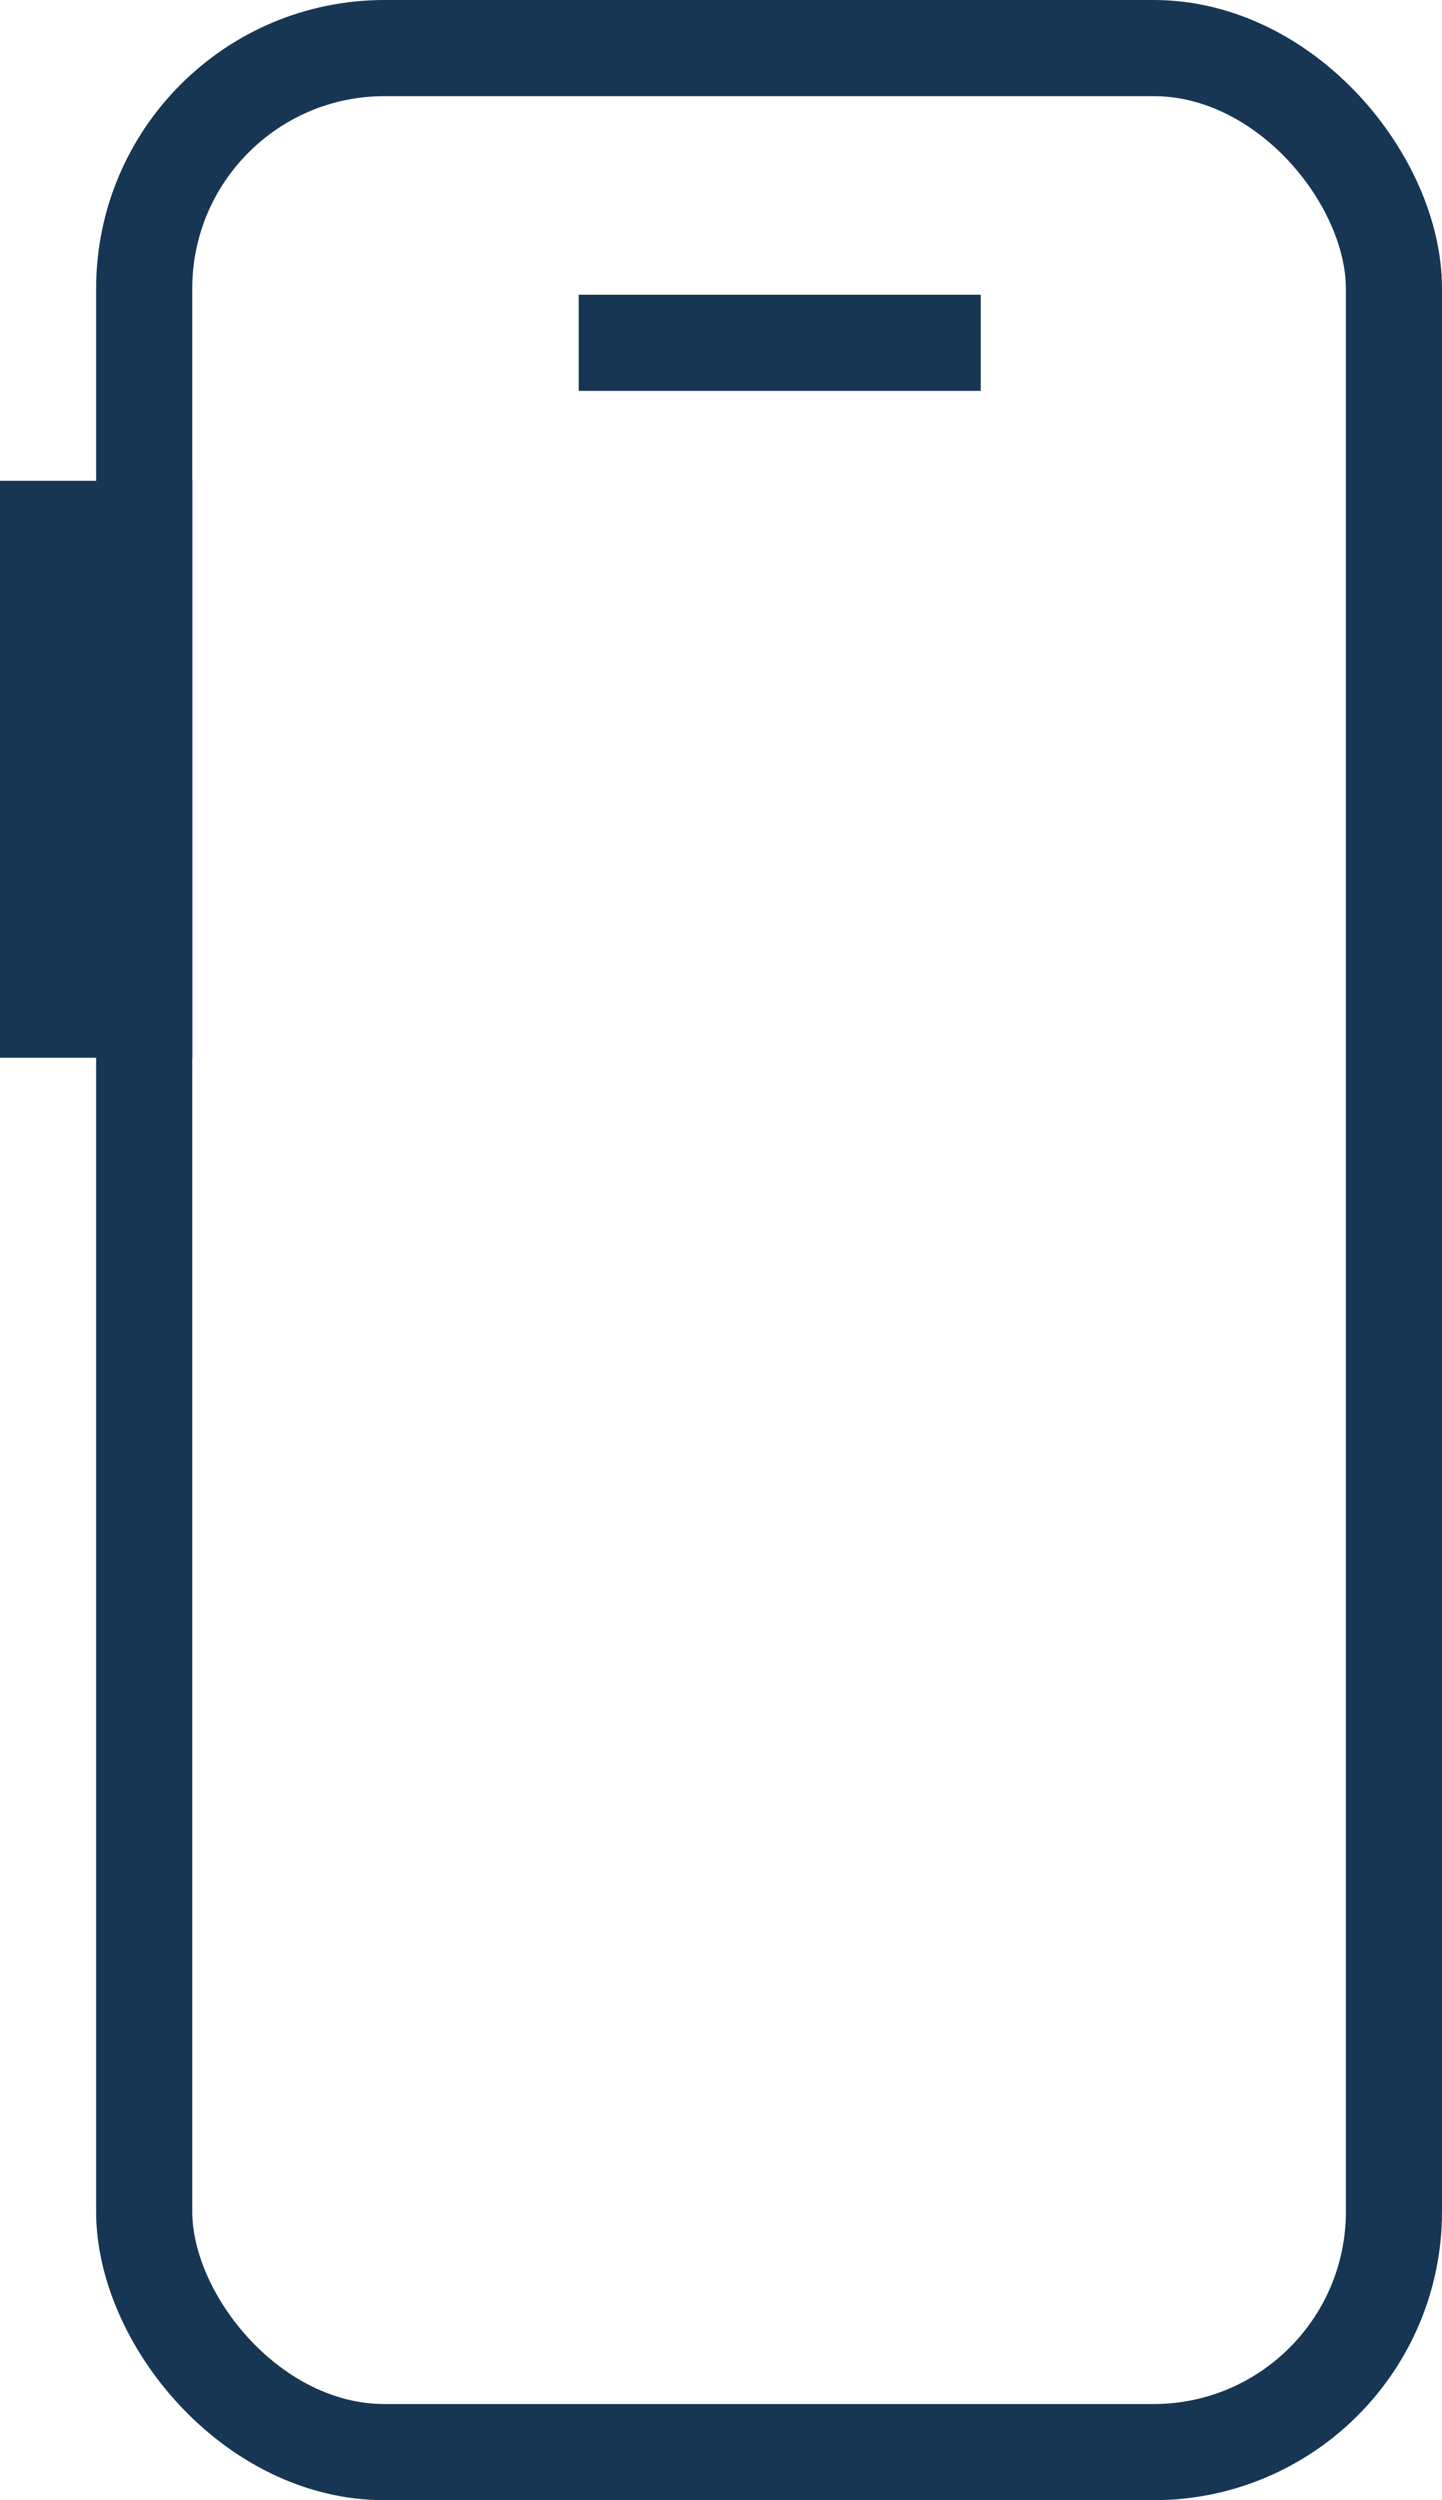 <svg xmlns="http://www.w3.org/2000/svg" width="15" height="26" viewBox="0 0 15 26">
  <g id="Group_178" data-name="Group 178" transform="translate(-1831.119 -26.234)">
    <g id="Rectangle_221" data-name="Rectangle 221" transform="translate(1832.119 26.234)" fill="none" stroke="#173654" stroke-width="1">
      <rect width="14" height="26" rx="3" stroke="none"/>
      <rect x="0.5" y="0.5" width="13" height="25" rx="2.5" fill="none"/>
    </g>
    <path id="Path_132" data-name="Path 132" d="M1025.971-4697.582h4.182" transform="translate(811.168 4727.381)" fill="none" stroke="#173654" stroke-width="1"/>
    <g id="Rectangle_222" data-name="Rectangle 222" transform="translate(1831.119 31.234)" fill="none" stroke="#173654" stroke-width="1">
      <rect width="2" height="6" stroke="none"/>
      <rect x="0.5" y="0.5" width="1" height="5" fill="none"/>
    </g>
  </g>
</svg>
